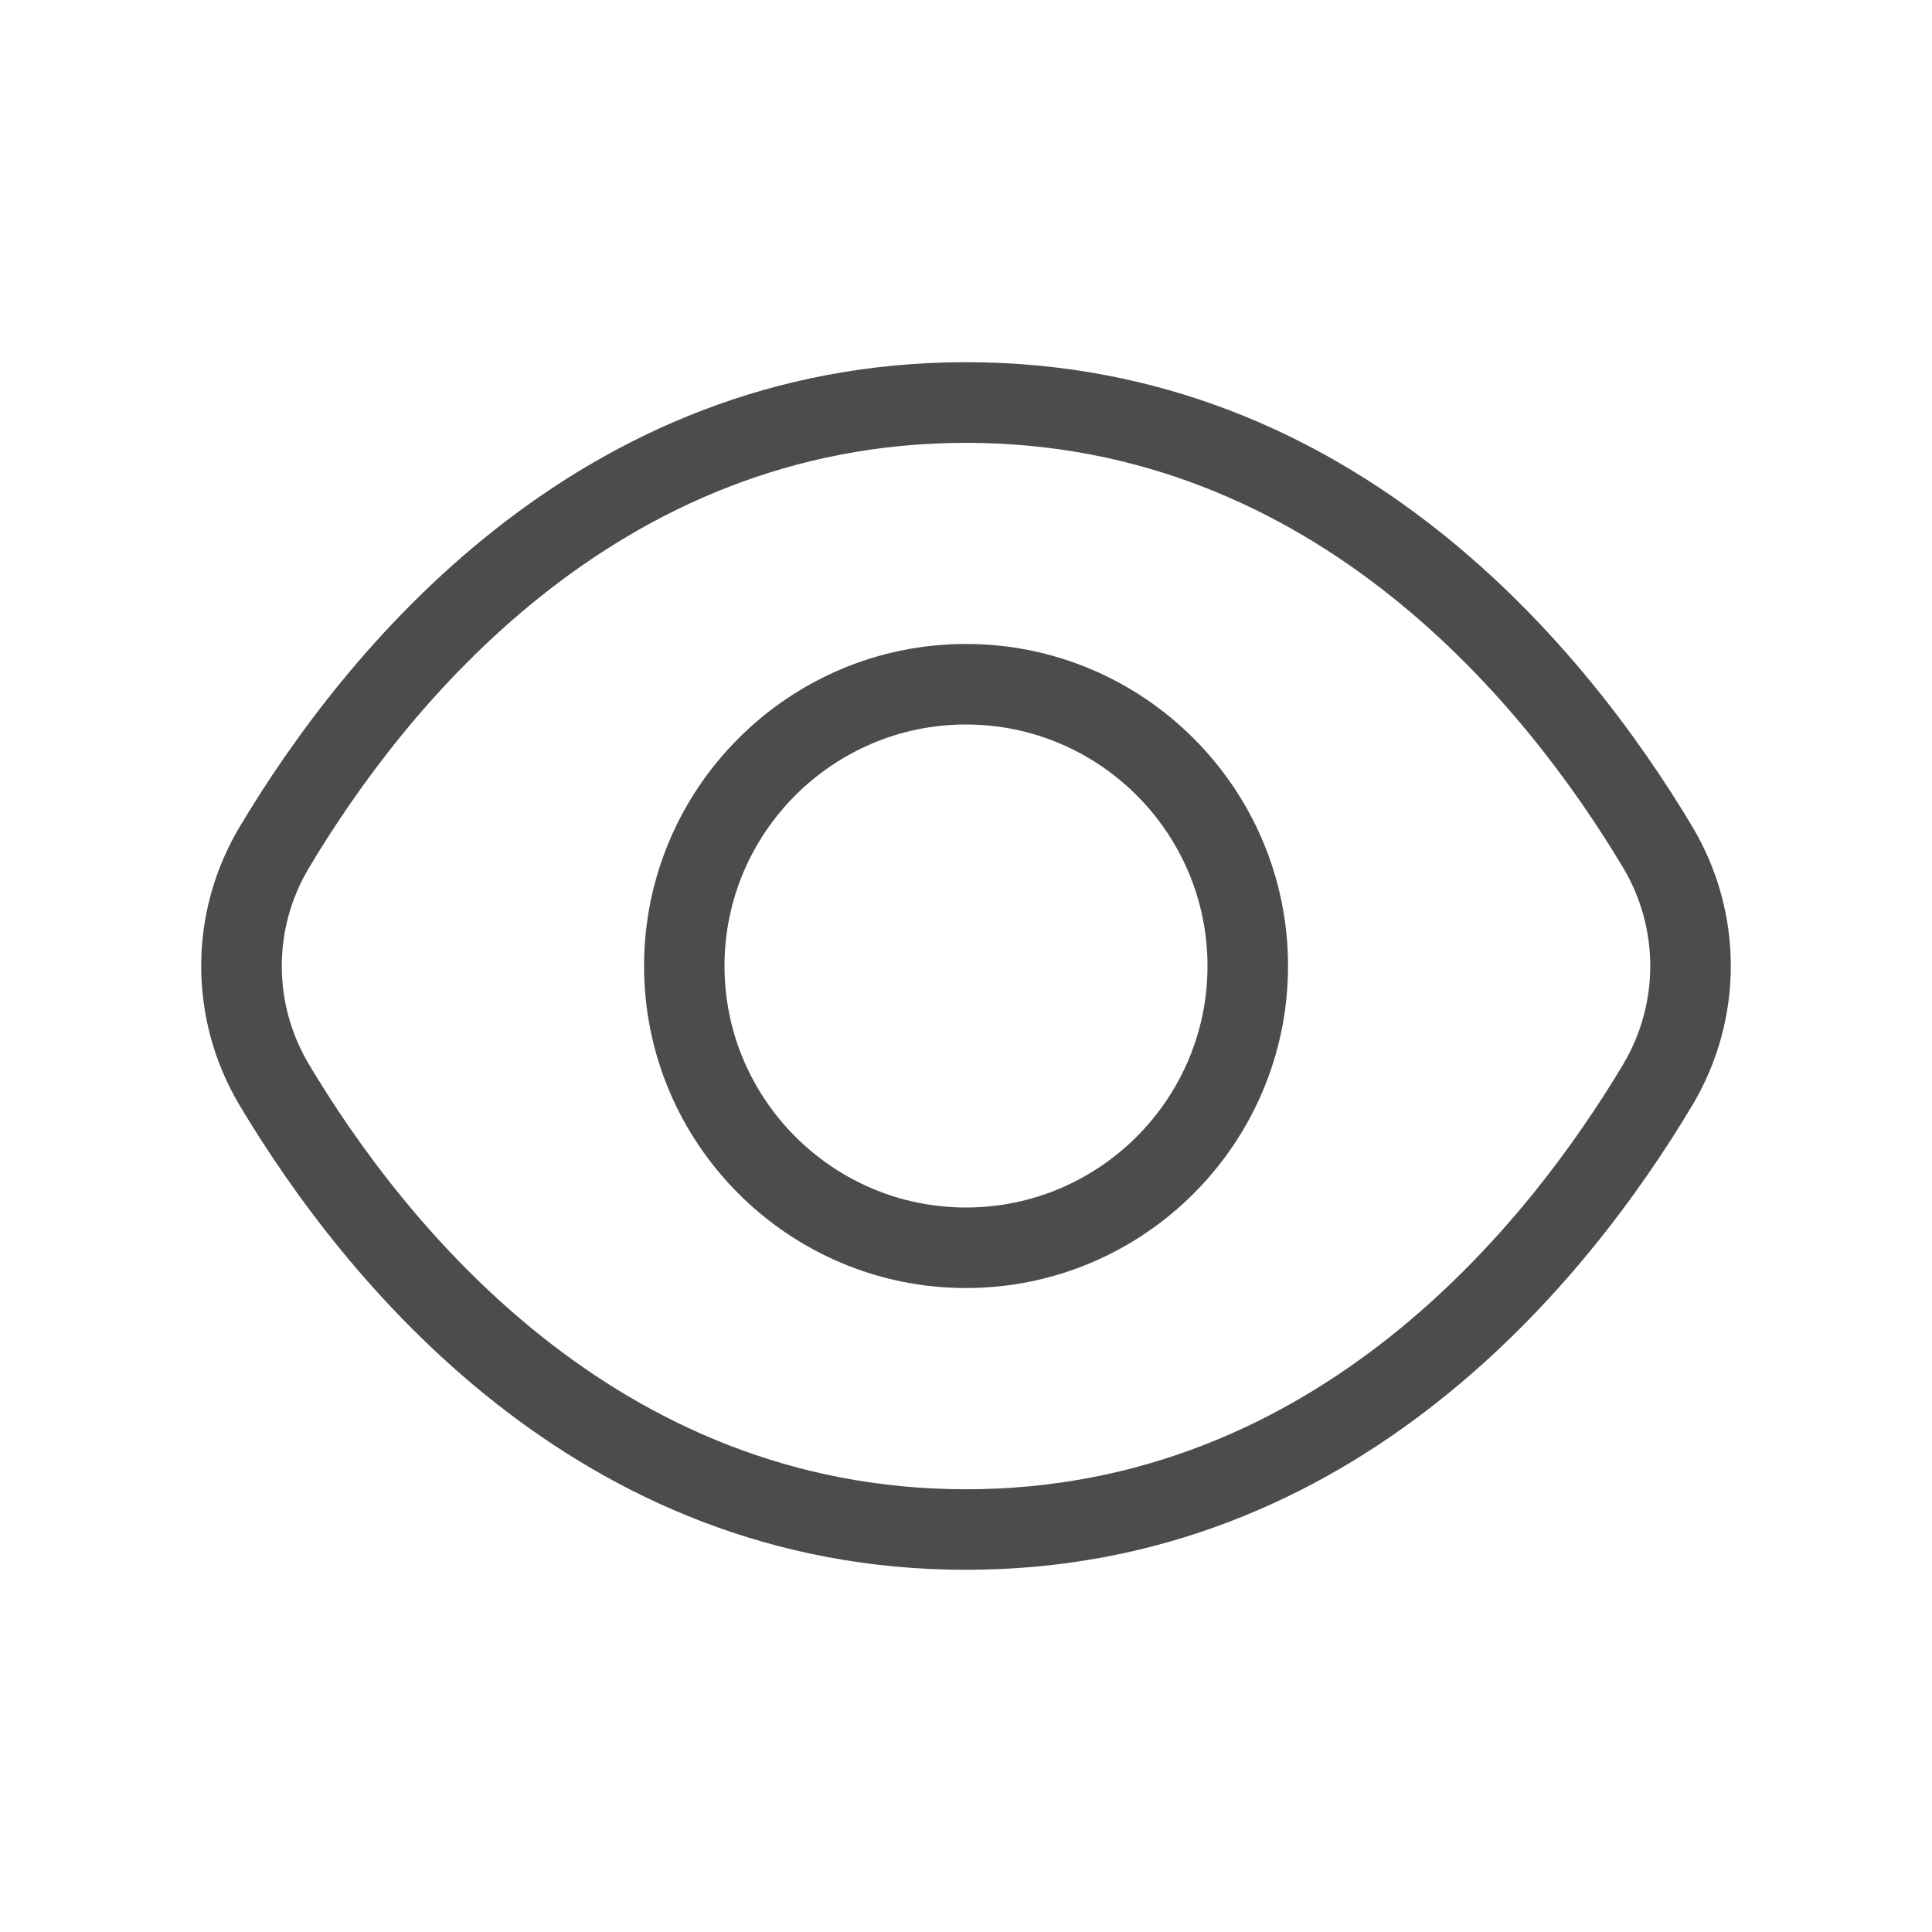 <svg width="19" height="19" viewBox="0 0 19 19" fill="none" xmlns="http://www.w3.org/2000/svg">
<g id="eye">
<path id="eye_2" d="M16.642 8.128C15.623 6.423 13.341 3.562 9.5 3.562C5.659 3.562 3.377 6.423 2.359 8.128C1.852 8.974 1.852 10.026 2.358 10.873C3.377 12.578 5.658 15.438 9.499 15.438C13.341 15.438 15.622 12.578 16.641 10.873C17.148 10.026 17.148 8.974 16.642 8.128ZM15.963 10.467C15.962 10.467 15.962 10.467 15.963 10.467C15.03 12.028 12.95 14.646 9.5 14.646C6.05 14.646 3.97 12.027 3.038 10.467C2.682 9.87 2.682 9.13 3.039 8.534C3.97 6.973 6.05 4.355 9.5 4.355C12.95 4.355 15.03 6.974 15.963 8.534C16.318 9.13 16.318 9.87 15.963 10.467ZM9.5 6.333C7.754 6.333 6.334 7.754 6.334 9.5C6.334 11.246 7.754 12.667 9.5 12.667C11.247 12.667 12.667 11.246 12.667 9.5C12.667 7.754 11.247 6.333 9.5 6.333ZM9.5 11.875C8.191 11.875 7.125 10.809 7.125 9.5C7.125 8.191 8.191 7.125 9.5 7.125C10.81 7.125 11.875 8.191 11.875 9.5C11.875 10.809 10.81 11.875 9.5 11.875Z" fill="black" fill-opacity="0.7"/>
</g>
</svg>

